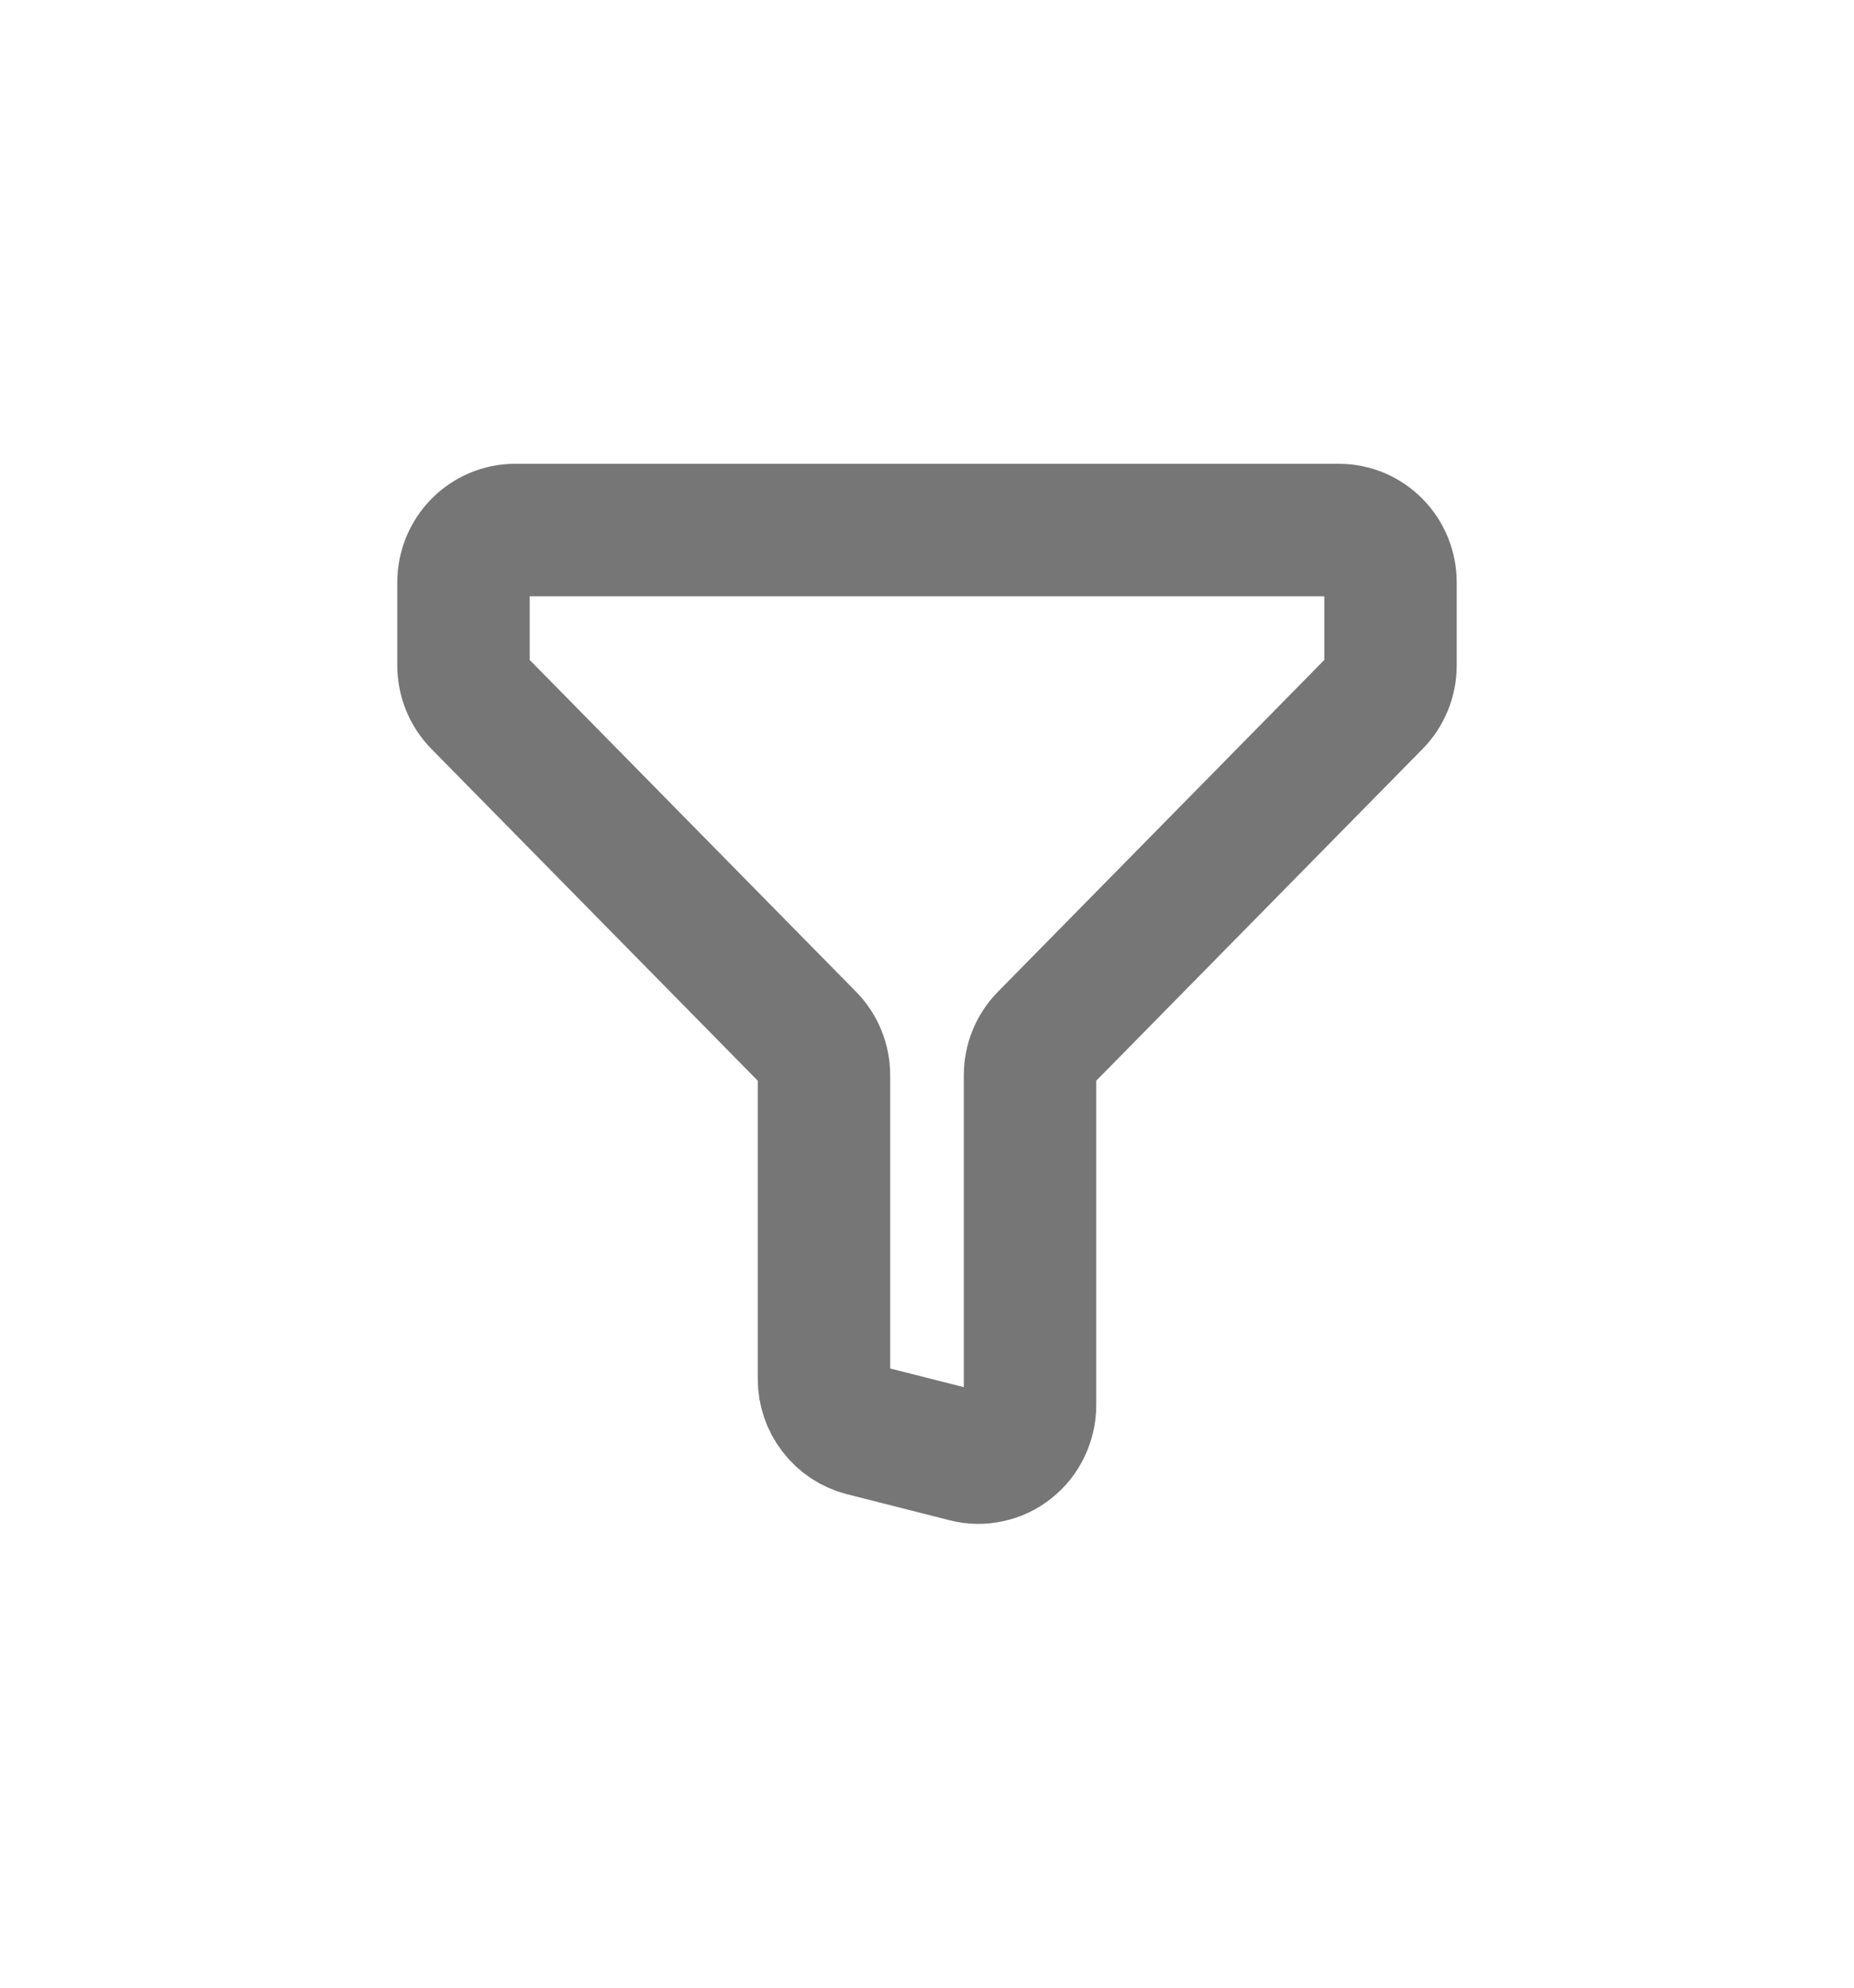 <svg width="14" height="15" viewBox="0 0 14 15" fill="none" xmlns="http://www.w3.org/2000/svg">
<path d="M3.889 4H10.111C10.214 4 10.313 4.042 10.386 4.116C10.459 4.19 10.5 4.29 10.5 4.395V5.022C10.5 5.126 10.459 5.227 10.386 5.301L7.892 7.835C7.819 7.909 7.778 8.009 7.778 8.114V10.605C7.778 10.665 7.764 10.724 7.738 10.778C7.712 10.832 7.675 10.879 7.628 10.916C7.582 10.953 7.527 10.979 7.469 10.991C7.412 11.004 7.352 11.003 7.294 10.988L6.517 10.791C6.433 10.769 6.358 10.72 6.305 10.65C6.251 10.581 6.222 10.495 6.222 10.407V8.114C6.222 8.009 6.181 7.909 6.108 7.835L3.614 5.301C3.541 5.227 3.5 5.126 3.5 5.022V4.395C3.5 4.29 3.541 4.19 3.614 4.116C3.687 4.042 3.786 4 3.889 4Z" stroke="#767676" stroke-linecap="round" stroke-linejoin="round"/>
</svg>

